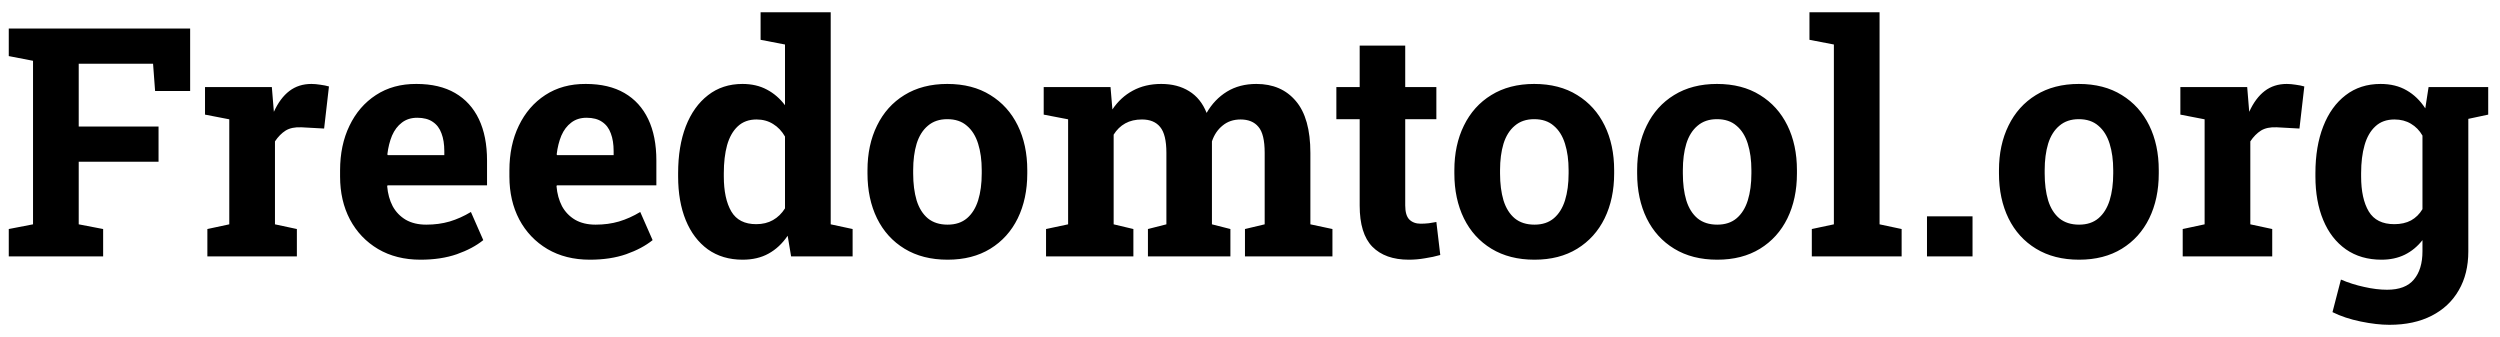 <svg width="156" height="21" viewBox="0 0 156 21" fill="none" xmlns="http://www.w3.org/2000/svg">
  <path
    d="M0.547 16V14.291L2.061 13.998V3.793L0.547 3.5V1.781H11.865V5.678H9.678L9.551 3.979H4.912V7.895H9.893V10.092H4.912V13.998L6.436 14.291V16H0.547ZM12.94 16V14.291L14.307 13.998V7.445L12.793 7.152V5.434H16.963L17.07 6.742L17.09 6.977C17.35 6.404 17.672 5.971 18.057 5.678C18.441 5.385 18.9 5.238 19.434 5.238C19.603 5.238 19.788 5.255 19.99 5.287C20.192 5.313 20.371 5.349 20.527 5.395L20.225 8.021L18.809 7.943C18.405 7.924 18.076 7.992 17.822 8.148C17.575 8.305 17.354 8.529 17.158 8.822V13.998L18.525 14.291V16H12.94ZM26.24 16.205C25.231 16.205 24.349 15.984 23.594 15.541C22.838 15.092 22.253 14.477 21.836 13.695C21.426 12.914 21.221 12.022 21.221 11.02V10.629C21.221 9.581 21.416 8.653 21.807 7.846C22.197 7.032 22.747 6.394 23.457 5.932C24.173 5.463 25.016 5.232 25.986 5.238C26.943 5.238 27.747 5.427 28.398 5.805C29.049 6.182 29.544 6.726 29.883 7.436C30.221 8.145 30.391 9.005 30.391 10.014V11.566H24.18L24.16 11.625C24.199 12.087 24.313 12.501 24.502 12.865C24.697 13.223 24.971 13.507 25.322 13.715C25.674 13.917 26.1 14.018 26.602 14.018C27.122 14.018 27.607 13.953 28.057 13.822C28.512 13.685 28.955 13.487 29.385 13.227L30.156 14.984C29.72 15.336 29.17 15.629 28.506 15.863C27.848 16.091 27.093 16.205 26.24 16.205ZM24.199 9.682H27.725V9.428C27.725 8.998 27.666 8.63 27.549 8.324C27.438 8.012 27.256 7.771 27.002 7.602C26.755 7.432 26.432 7.348 26.035 7.348C25.658 7.348 25.338 7.449 25.078 7.65C24.818 7.846 24.613 8.116 24.463 8.461C24.32 8.806 24.222 9.197 24.17 9.633L24.199 9.682ZM36.807 16.205C35.797 16.205 34.915 15.984 34.16 15.541C33.405 15.092 32.819 14.477 32.402 13.695C31.992 12.914 31.787 12.022 31.787 11.02V10.629C31.787 9.581 31.982 8.653 32.373 7.846C32.764 7.032 33.314 6.394 34.023 5.932C34.74 5.463 35.583 5.232 36.553 5.238C37.51 5.238 38.314 5.427 38.965 5.805C39.616 6.182 40.111 6.726 40.449 7.436C40.788 8.145 40.957 9.005 40.957 10.014V11.566H34.746L34.727 11.625C34.766 12.087 34.88 12.501 35.068 12.865C35.264 13.223 35.537 13.507 35.889 13.715C36.24 13.917 36.667 14.018 37.168 14.018C37.689 14.018 38.174 13.953 38.623 13.822C39.079 13.685 39.522 13.487 39.951 13.227L40.723 14.984C40.286 15.336 39.736 15.629 39.072 15.863C38.415 16.091 37.66 16.205 36.807 16.205ZM34.766 9.682H38.291V9.428C38.291 8.998 38.232 8.63 38.115 8.324C38.005 8.012 37.822 7.771 37.568 7.602C37.321 7.432 36.999 7.348 36.602 7.348C36.224 7.348 35.905 7.449 35.645 7.65C35.384 7.846 35.179 8.116 35.029 8.461C34.886 8.806 34.788 9.197 34.736 9.633L34.766 9.682ZM46.338 16.205C45.498 16.205 44.775 15.99 44.17 15.56C43.571 15.124 43.112 14.519 42.793 13.744C42.474 12.963 42.315 12.051 42.315 11.01V10.805C42.315 9.691 42.474 8.718 42.793 7.885C43.118 7.051 43.581 6.404 44.18 5.941C44.779 5.473 45.495 5.238 46.328 5.238C46.908 5.238 47.415 5.355 47.852 5.59C48.288 5.818 48.665 6.143 48.984 6.566V2.777L47.461 2.484V0.766H48.984H51.836V13.998L53.203 14.291V16H49.365L49.15 14.711C48.818 15.199 48.421 15.57 47.959 15.824C47.503 16.078 46.963 16.205 46.338 16.205ZM47.188 13.988C47.585 13.988 47.933 13.904 48.232 13.734C48.532 13.565 48.783 13.321 48.984 13.002V8.52C48.789 8.181 48.542 7.921 48.242 7.738C47.943 7.549 47.598 7.455 47.207 7.455C46.732 7.455 46.341 7.598 46.035 7.885C45.736 8.165 45.514 8.555 45.371 9.057C45.234 9.558 45.166 10.141 45.166 10.805V11.01C45.166 11.934 45.322 12.663 45.635 13.197C45.947 13.725 46.465 13.988 47.188 13.988ZM59.131 16.205C58.089 16.205 57.194 15.977 56.445 15.521C55.697 15.066 55.124 14.434 54.727 13.627C54.329 12.813 54.131 11.879 54.131 10.824V10.619C54.131 9.571 54.329 8.643 54.727 7.836C55.124 7.022 55.693 6.387 56.435 5.932C57.184 5.469 58.076 5.238 59.111 5.238C60.16 5.238 61.055 5.469 61.797 5.932C62.539 6.387 63.109 7.019 63.506 7.826C63.903 8.633 64.102 9.564 64.102 10.619V10.824C64.102 11.879 63.903 12.813 63.506 13.627C63.109 14.434 62.539 15.066 61.797 15.521C61.055 15.977 60.166 16.205 59.131 16.205ZM59.131 14.018C59.626 14.018 60.029 13.884 60.342 13.617C60.654 13.35 60.885 12.979 61.035 12.504C61.185 12.022 61.26 11.462 61.26 10.824V10.619C61.26 9.994 61.185 9.444 61.035 8.969C60.885 8.487 60.651 8.113 60.332 7.846C60.02 7.572 59.613 7.436 59.111 7.436C58.623 7.436 58.219 7.572 57.9 7.846C57.581 8.113 57.347 8.487 57.197 8.969C57.054 9.444 56.982 9.994 56.982 10.619V10.824C56.982 11.462 57.054 12.022 57.197 12.504C57.347 12.986 57.581 13.36 57.9 13.627C58.219 13.887 58.63 14.018 59.131 14.018ZM65.273 16V14.291L66.65 13.998V7.445L65.127 7.152V5.434H69.297L69.414 6.83C69.753 6.322 70.176 5.932 70.684 5.658C71.198 5.378 71.79 5.238 72.461 5.238C73.138 5.238 73.717 5.388 74.199 5.688C74.688 5.987 75.052 6.439 75.293 7.045C75.618 6.479 76.042 6.036 76.562 5.717C77.083 5.398 77.695 5.238 78.398 5.238C79.44 5.238 80.26 5.593 80.859 6.303C81.465 7.012 81.768 8.093 81.768 9.545V13.998L83.144 14.291V16H77.686V14.291L78.916 13.998V9.535C78.916 8.754 78.786 8.214 78.525 7.914C78.272 7.608 77.9 7.455 77.412 7.455C76.969 7.455 76.595 7.582 76.289 7.836C75.983 8.083 75.762 8.412 75.625 8.822V13.998L76.777 14.291V16H71.631V14.291L72.783 13.998V9.535C72.783 8.773 72.653 8.236 72.393 7.924C72.139 7.611 71.761 7.455 71.26 7.455C70.856 7.455 70.508 7.536 70.215 7.699C69.922 7.862 69.681 8.096 69.492 8.402V13.998L70.723 14.291V16H65.273ZM87.91 16.205C86.927 16.205 86.169 15.935 85.635 15.395C85.107 14.854 84.844 13.998 84.844 12.826V7.436H83.389V5.434H84.844V2.846H87.686V5.434H89.629V7.436H87.686V12.816C87.686 13.227 87.77 13.52 87.939 13.695C88.115 13.871 88.353 13.959 88.652 13.959C88.815 13.959 88.984 13.949 89.16 13.93C89.342 13.904 89.499 13.878 89.629 13.852L89.873 15.912C89.58 15.997 89.261 16.065 88.916 16.117C88.578 16.176 88.242 16.205 87.91 16.205ZM95.752 16.205C94.71 16.205 93.815 15.977 93.066 15.521C92.318 15.066 91.745 14.434 91.348 13.627C90.951 12.813 90.752 11.879 90.752 10.824V10.619C90.752 9.571 90.951 8.643 91.348 7.836C91.745 7.022 92.314 6.387 93.057 5.932C93.805 5.469 94.697 5.238 95.732 5.238C96.781 5.238 97.676 5.469 98.418 5.932C99.16 6.387 99.73 7.019 100.127 7.826C100.524 8.633 100.723 9.564 100.723 10.619V10.824C100.723 11.879 100.524 12.813 100.127 13.627C99.73 14.434 99.16 15.066 98.418 15.521C97.676 15.977 96.787 16.205 95.752 16.205ZM95.752 14.018C96.247 14.018 96.65 13.884 96.963 13.617C97.275 13.35 97.507 12.979 97.656 12.504C97.806 12.022 97.881 11.462 97.881 10.824V10.619C97.881 9.994 97.806 9.444 97.656 8.969C97.507 8.487 97.272 8.113 96.953 7.846C96.641 7.572 96.234 7.436 95.732 7.436C95.244 7.436 94.841 7.572 94.522 7.846C94.203 8.113 93.968 8.487 93.818 8.969C93.675 9.444 93.603 9.994 93.603 10.619V10.824C93.603 11.462 93.675 12.022 93.818 12.504C93.968 12.986 94.203 13.36 94.522 13.627C94.841 13.887 95.251 14.018 95.752 14.018ZM107.158 16.205C106.117 16.205 105.221 15.977 104.473 15.521C103.724 15.066 103.151 14.434 102.754 13.627C102.357 12.813 102.158 11.879 102.158 10.824V10.619C102.158 9.571 102.357 8.643 102.754 7.836C103.151 7.022 103.721 6.387 104.463 5.932C105.212 5.469 106.104 5.238 107.139 5.238C108.187 5.238 109.082 5.469 109.824 5.932C110.566 6.387 111.136 7.019 111.533 7.826C111.93 8.633 112.129 9.564 112.129 10.619V10.824C112.129 11.879 111.93 12.813 111.533 13.627C111.136 14.434 110.566 15.066 109.824 15.521C109.082 15.977 108.193 16.205 107.158 16.205ZM107.158 14.018C107.653 14.018 108.057 13.884 108.369 13.617C108.682 13.35 108.913 12.979 109.062 12.504C109.212 12.022 109.287 11.462 109.287 10.824V10.619C109.287 9.994 109.212 9.444 109.062 8.969C108.913 8.487 108.678 8.113 108.359 7.846C108.047 7.572 107.64 7.436 107.139 7.436C106.65 7.436 106.247 7.572 105.928 7.846C105.609 8.113 105.374 8.487 105.225 8.969C105.081 9.444 105.01 9.994 105.01 10.619V10.824C105.01 11.462 105.081 12.022 105.225 12.504C105.374 12.986 105.609 13.36 105.928 13.627C106.247 13.887 106.657 14.018 107.158 14.018ZM113.057 16V14.291L114.434 13.998V2.777L112.91 2.484V0.766H117.285V13.998L118.662 14.291V16H113.057ZM120.244 16V13.5H123.086V16H120.244ZM129.736 16.205C128.695 16.205 127.799 15.977 127.051 15.521C126.302 15.066 125.729 14.434 125.332 13.627C124.935 12.813 124.736 11.879 124.736 10.824V10.619C124.736 9.571 124.935 8.643 125.332 7.836C125.729 7.022 126.299 6.387 127.041 5.932C127.79 5.469 128.682 5.238 129.717 5.238C130.765 5.238 131.66 5.469 132.402 5.932C133.145 6.387 133.714 7.019 134.111 7.826C134.508 8.633 134.707 9.564 134.707 10.619V10.824C134.707 11.879 134.508 12.813 134.111 13.627C133.714 14.434 133.145 15.066 132.402 15.521C131.66 15.977 130.771 16.205 129.736 16.205ZM129.736 14.018C130.231 14.018 130.635 13.884 130.947 13.617C131.26 13.35 131.491 12.979 131.641 12.504C131.79 12.022 131.865 11.462 131.865 10.824V10.619C131.865 9.994 131.79 9.444 131.641 8.969C131.491 8.487 131.257 8.113 130.938 7.846C130.625 7.572 130.218 7.436 129.717 7.436C129.229 7.436 128.825 7.572 128.506 7.846C128.187 8.113 127.952 8.487 127.803 8.969C127.66 9.444 127.588 9.994 127.588 10.619V10.824C127.588 11.462 127.66 12.022 127.803 12.504C127.952 12.986 128.187 13.36 128.506 13.627C128.825 13.887 129.235 14.018 129.736 14.018ZM136.201 16V14.291L137.568 13.998V7.445L136.055 7.152V5.434H140.225L140.332 6.742L140.352 6.977C140.612 6.404 140.934 5.971 141.318 5.678C141.702 5.385 142.161 5.238 142.695 5.238C142.865 5.238 143.05 5.255 143.252 5.287C143.454 5.313 143.633 5.349 143.789 5.395L143.486 8.021L142.07 7.943C141.667 7.924 141.338 7.992 141.084 8.148C140.837 8.305 140.615 8.529 140.42 8.822V13.998L141.787 14.291V16H136.201ZM149.102 20.268C148.568 20.268 147.969 20.199 147.305 20.062C146.641 19.926 146.055 19.73 145.547 19.477L146.074 17.445C146.53 17.641 147.012 17.794 147.52 17.904C148.034 18.021 148.512 18.08 148.955 18.08C149.717 18.08 150.273 17.869 150.625 17.445C150.983 17.022 151.162 16.433 151.162 15.678V14.984C150.85 15.382 150.482 15.684 150.059 15.893C149.635 16.101 149.15 16.205 148.604 16.205C147.744 16.205 147.005 15.99 146.387 15.56C145.768 15.124 145.296 14.516 144.971 13.734C144.645 12.953 144.482 12.045 144.482 11.01V10.805C144.482 9.691 144.645 8.718 144.971 7.885C145.296 7.051 145.762 6.404 146.367 5.941C146.973 5.473 147.699 5.238 148.545 5.238C149.176 5.238 149.72 5.372 150.176 5.639C150.632 5.899 151.019 6.273 151.338 6.762L151.543 5.434H154.023V15.688C154.023 16.619 153.825 17.426 153.428 18.109C153.037 18.793 152.474 19.324 151.738 19.701C151.003 20.079 150.124 20.268 149.102 20.268ZM149.404 13.988C149.808 13.988 150.156 13.91 150.449 13.754C150.742 13.591 150.98 13.357 151.162 13.051V8.461C150.98 8.142 150.739 7.895 150.439 7.719C150.146 7.543 149.805 7.455 149.414 7.455C148.926 7.455 148.529 7.598 148.223 7.885C147.917 8.165 147.692 8.555 147.549 9.057C147.406 9.551 147.334 10.134 147.334 10.805V11.01C147.334 11.934 147.493 12.663 147.812 13.197C148.132 13.725 148.662 13.988 149.404 13.988ZM153.662 7.494L152.422 5.434H155.264V7.152L153.662 7.494Z"
    fill="black"/>
</svg>
